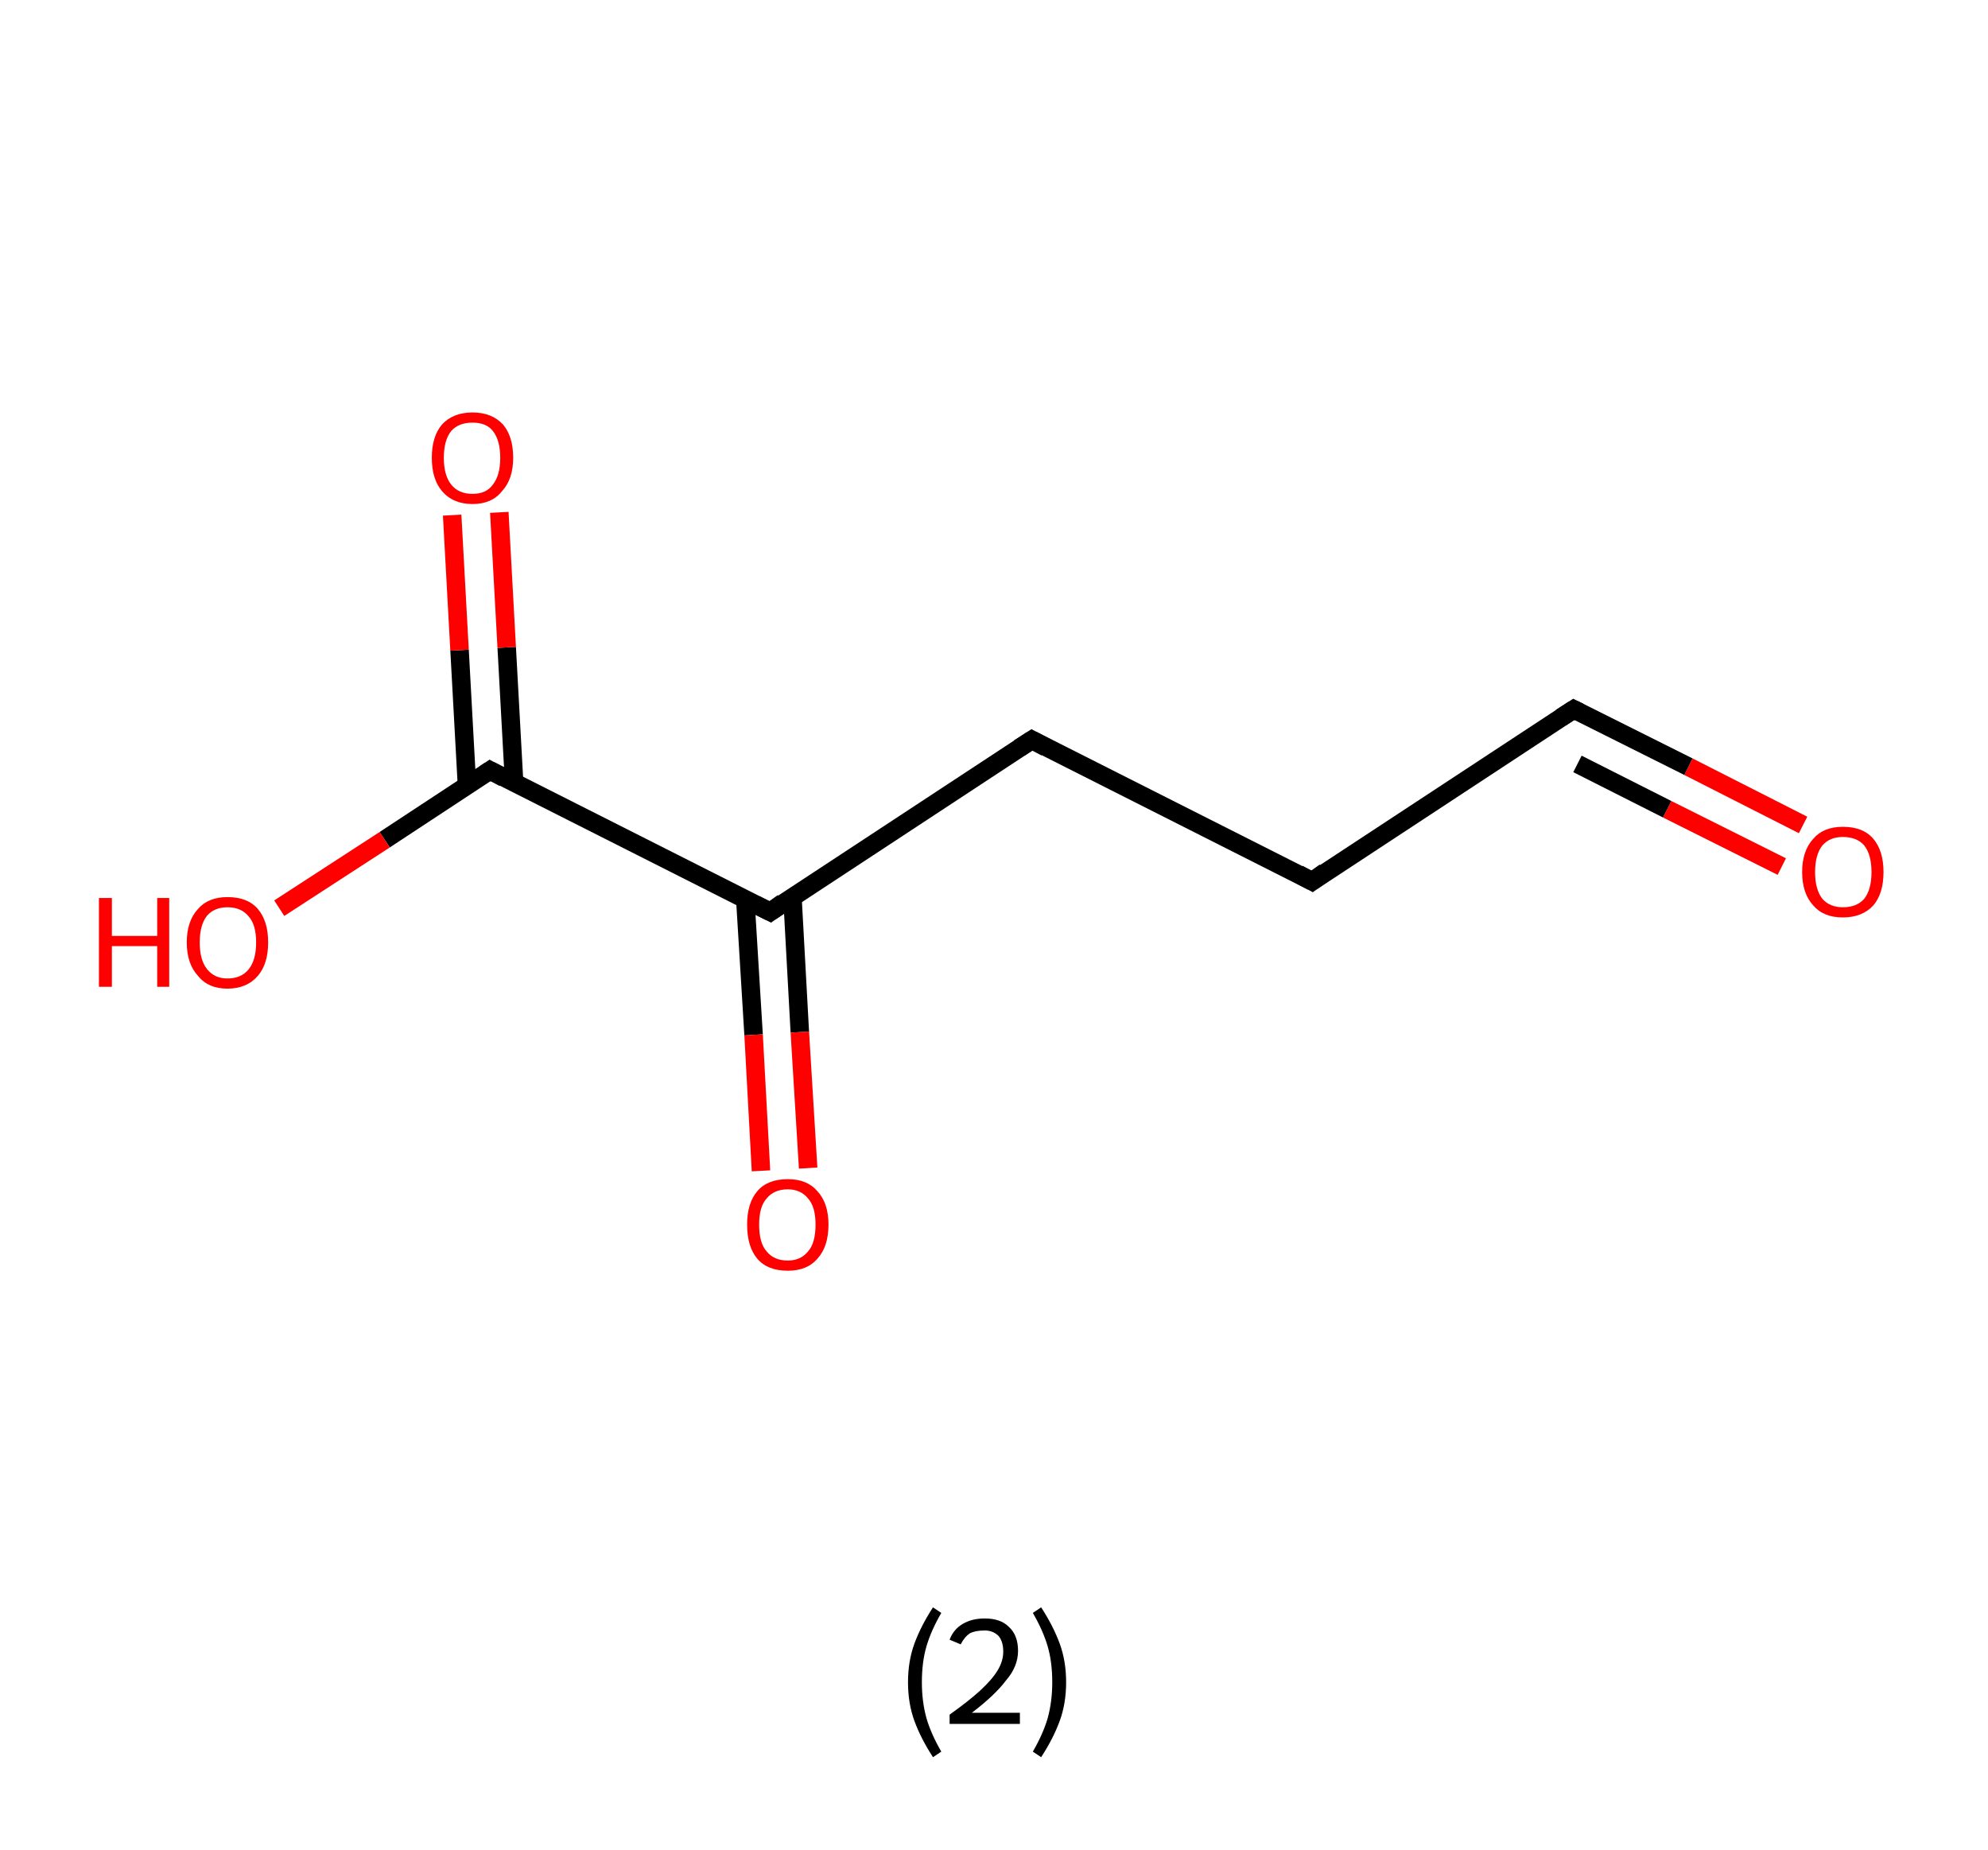 <?xml version='1.0' encoding='ASCII' standalone='yes'?>
<svg xmlns="http://www.w3.org/2000/svg" xmlns:rdkit="http://www.rdkit.org/xml" xmlns:xlink="http://www.w3.org/1999/xlink" version="1.1" baseProfile="full" xml:space="preserve" width="215px" height="200px" viewBox="0 0 215 200">
<!-- END OF HEADER -->
<rect style="opacity:1.0;fill:#FFFFFF;stroke:none" width="215.0" height="200.0" x="0.0" y="0.0"> </rect>
<path class="bond-0 atom-0 atom-1" d="M 195.0,89.2 L 182.6,82.9" style="fill:none;fill-rule:evenodd;stroke:#FF0000;stroke-width:2.0px;stroke-linecap:butt;stroke-linejoin:miter;stroke-opacity:1"/>
<path class="bond-0 atom-0 atom-1" d="M 182.6,82.9 L 170.2,76.7" style="fill:none;fill-rule:evenodd;stroke:#000000;stroke-width:2.0px;stroke-linecap:butt;stroke-linejoin:miter;stroke-opacity:1"/>
<path class="bond-0 atom-0 atom-1" d="M 192.7,93.7 L 180.3,87.5" style="fill:none;fill-rule:evenodd;stroke:#FF0000;stroke-width:2.0px;stroke-linecap:butt;stroke-linejoin:miter;stroke-opacity:1"/>
<path class="bond-0 atom-0 atom-1" d="M 180.3,87.5 L 170.6,82.6" style="fill:none;fill-rule:evenodd;stroke:#000000;stroke-width:2.0px;stroke-linecap:butt;stroke-linejoin:miter;stroke-opacity:1"/>
<path class="bond-1 atom-1 atom-2" d="M 170.2,76.7 L 141.9,95.3" style="fill:none;fill-rule:evenodd;stroke:#000000;stroke-width:2.0px;stroke-linecap:butt;stroke-linejoin:miter;stroke-opacity:1"/>
<path class="bond-2 atom-2 atom-3" d="M 141.9,95.3 L 111.6,80.0" style="fill:none;fill-rule:evenodd;stroke:#000000;stroke-width:2.0px;stroke-linecap:butt;stroke-linejoin:miter;stroke-opacity:1"/>
<path class="bond-3 atom-3 atom-4" d="M 111.6,80.0 L 83.3,98.6" style="fill:none;fill-rule:evenodd;stroke:#000000;stroke-width:2.0px;stroke-linecap:butt;stroke-linejoin:miter;stroke-opacity:1"/>
<path class="bond-4 atom-4 atom-5" d="M 80.6,97.2 L 81.5,111.9" style="fill:none;fill-rule:evenodd;stroke:#000000;stroke-width:2.0px;stroke-linecap:butt;stroke-linejoin:miter;stroke-opacity:1"/>
<path class="bond-4 atom-4 atom-5" d="M 81.5,111.9 L 82.3,126.6" style="fill:none;fill-rule:evenodd;stroke:#FF0000;stroke-width:2.0px;stroke-linecap:butt;stroke-linejoin:miter;stroke-opacity:1"/>
<path class="bond-4 atom-4 atom-5" d="M 85.7,97.0 L 86.5,111.6" style="fill:none;fill-rule:evenodd;stroke:#000000;stroke-width:2.0px;stroke-linecap:butt;stroke-linejoin:miter;stroke-opacity:1"/>
<path class="bond-4 atom-4 atom-5" d="M 86.5,111.6 L 87.4,126.3" style="fill:none;fill-rule:evenodd;stroke:#FF0000;stroke-width:2.0px;stroke-linecap:butt;stroke-linejoin:miter;stroke-opacity:1"/>
<path class="bond-5 atom-4 atom-6" d="M 83.3,98.6 L 53.0,83.3" style="fill:none;fill-rule:evenodd;stroke:#000000;stroke-width:2.0px;stroke-linecap:butt;stroke-linejoin:miter;stroke-opacity:1"/>
<path class="bond-6 atom-6 atom-7" d="M 55.6,84.6 L 54.8,70.0" style="fill:none;fill-rule:evenodd;stroke:#000000;stroke-width:2.0px;stroke-linecap:butt;stroke-linejoin:miter;stroke-opacity:1"/>
<path class="bond-6 atom-6 atom-7" d="M 54.8,70.0 L 54.0,55.4" style="fill:none;fill-rule:evenodd;stroke:#FF0000;stroke-width:2.0px;stroke-linecap:butt;stroke-linejoin:miter;stroke-opacity:1"/>
<path class="bond-6 atom-6 atom-7" d="M 50.5,84.9 L 49.7,70.3" style="fill:none;fill-rule:evenodd;stroke:#000000;stroke-width:2.0px;stroke-linecap:butt;stroke-linejoin:miter;stroke-opacity:1"/>
<path class="bond-6 atom-6 atom-7" d="M 49.7,70.3 L 48.9,55.7" style="fill:none;fill-rule:evenodd;stroke:#FF0000;stroke-width:2.0px;stroke-linecap:butt;stroke-linejoin:miter;stroke-opacity:1"/>
<path class="bond-7 atom-6 atom-8" d="M 53.0,83.3 L 41.6,90.8" style="fill:none;fill-rule:evenodd;stroke:#000000;stroke-width:2.0px;stroke-linecap:butt;stroke-linejoin:miter;stroke-opacity:1"/>
<path class="bond-7 atom-6 atom-8" d="M 41.6,90.8 L 30.2,98.2" style="fill:none;fill-rule:evenodd;stroke:#FF0000;stroke-width:2.0px;stroke-linecap:butt;stroke-linejoin:miter;stroke-opacity:1"/>
<path d="M 170.8,77.0 L 170.2,76.7 L 168.8,77.6" style="fill:none;stroke:#000000;stroke-width:2.0px;stroke-linecap:butt;stroke-linejoin:miter;stroke-opacity:1;"/>
<path d="M 143.3,94.3 L 141.9,95.3 L 140.4,94.5" style="fill:none;stroke:#000000;stroke-width:2.0px;stroke-linecap:butt;stroke-linejoin:miter;stroke-opacity:1;"/>
<path d="M 113.1,80.8 L 111.6,80.0 L 110.2,80.9" style="fill:none;stroke:#000000;stroke-width:2.0px;stroke-linecap:butt;stroke-linejoin:miter;stroke-opacity:1;"/>
<path d="M 84.7,97.6 L 83.3,98.6 L 81.7,97.8" style="fill:none;stroke:#000000;stroke-width:2.0px;stroke-linecap:butt;stroke-linejoin:miter;stroke-opacity:1;"/>
<path d="M 54.5,84.1 L 53.0,83.3 L 52.4,83.7" style="fill:none;stroke:#000000;stroke-width:2.0px;stroke-linecap:butt;stroke-linejoin:miter;stroke-opacity:1;"/>
<path class="atom-0" d="M 194.9 94.3 Q 194.9 92.0, 196.1 90.7 Q 197.2 89.4, 199.3 89.4 Q 201.5 89.4, 202.6 90.7 Q 203.7 92.0, 203.7 94.3 Q 203.7 96.6, 202.6 97.9 Q 201.4 99.2, 199.3 99.2 Q 197.2 99.2, 196.1 97.9 Q 194.9 96.6, 194.9 94.3 M 199.3 98.1 Q 200.8 98.1, 201.6 97.2 Q 202.4 96.2, 202.4 94.3 Q 202.4 92.4, 201.6 91.4 Q 200.8 90.5, 199.3 90.5 Q 197.9 90.5, 197.1 91.4 Q 196.3 92.4, 196.3 94.3 Q 196.3 96.2, 197.1 97.2 Q 197.9 98.1, 199.3 98.1 " fill="#FF0000"/>
<path class="atom-5" d="M 80.8 132.4 Q 80.8 130.1, 81.9 128.8 Q 83.0 127.5, 85.2 127.5 Q 87.3 127.5, 88.4 128.8 Q 89.6 130.1, 89.6 132.4 Q 89.6 134.8, 88.4 136.1 Q 87.3 137.4, 85.2 137.4 Q 83.0 137.4, 81.9 136.1 Q 80.8 134.8, 80.8 132.4 M 85.2 136.3 Q 86.6 136.3, 87.4 135.3 Q 88.2 134.4, 88.2 132.4 Q 88.2 130.5, 87.4 129.6 Q 86.6 128.6, 85.2 128.6 Q 83.7 128.6, 82.9 129.6 Q 82.1 130.5, 82.1 132.4 Q 82.1 134.4, 82.9 135.3 Q 83.7 136.3, 85.2 136.3 " fill="#FF0000"/>
<path class="atom-7" d="M 46.7 49.5 Q 46.7 47.2, 47.8 45.9 Q 49.0 44.6, 51.1 44.6 Q 53.2 44.6, 54.4 45.9 Q 55.5 47.2, 55.5 49.5 Q 55.5 51.8, 54.3 53.1 Q 53.2 54.5, 51.1 54.5 Q 49.0 54.5, 47.8 53.1 Q 46.7 51.8, 46.7 49.5 M 51.1 53.4 Q 52.6 53.4, 53.3 52.4 Q 54.1 51.4, 54.1 49.5 Q 54.1 47.6, 53.3 46.6 Q 52.6 45.7, 51.1 45.7 Q 49.6 45.7, 48.8 46.6 Q 48.0 47.6, 48.0 49.5 Q 48.0 51.4, 48.8 52.4 Q 49.6 53.4, 51.1 53.4 " fill="#FF0000"/>
<path class="atom-8" d="M 10.7 97.1 L 12.1 97.1 L 12.1 101.2 L 17.0 101.2 L 17.0 97.1 L 18.3 97.1 L 18.3 106.7 L 17.0 106.7 L 17.0 102.3 L 12.1 102.3 L 12.1 106.7 L 10.7 106.7 L 10.7 97.1 " fill="#FF0000"/>
<path class="atom-8" d="M 20.2 101.9 Q 20.2 99.6, 21.4 98.3 Q 22.5 97.0, 24.6 97.0 Q 26.8 97.0, 27.9 98.3 Q 29.0 99.6, 29.0 101.9 Q 29.0 104.2, 27.9 105.5 Q 26.7 106.9, 24.6 106.9 Q 22.5 106.9, 21.4 105.5 Q 20.2 104.2, 20.2 101.9 M 24.6 105.8 Q 26.1 105.8, 26.9 104.8 Q 27.7 103.8, 27.7 101.9 Q 27.7 100.0, 26.9 99.1 Q 26.1 98.1, 24.6 98.1 Q 23.2 98.1, 22.4 99.0 Q 21.6 100.0, 21.6 101.9 Q 21.6 103.8, 22.4 104.8 Q 23.2 105.8, 24.6 105.8 " fill="#FF0000"/>
<path class="legend" d="M 98.2 181.9 Q 98.2 179.6, 98.9 177.7 Q 99.6 175.8, 100.9 173.8 L 101.8 174.4 Q 100.7 176.3, 100.2 178.0 Q 99.7 179.7, 99.7 181.9 Q 99.7 184.0, 100.2 185.8 Q 100.7 187.5, 101.8 189.4 L 100.9 190.0 Q 99.6 188.0, 98.9 186.1 Q 98.2 184.2, 98.2 181.9 " fill="#000000"/>
<path class="legend" d="M 102.7 177.3 Q 103.1 176.2, 104.1 175.6 Q 105.1 175.0, 106.5 175.0 Q 108.2 175.0, 109.1 175.9 Q 110.1 176.8, 110.1 178.5 Q 110.1 180.2, 108.8 181.7 Q 107.6 183.3, 105.1 185.2 L 110.3 185.2 L 110.3 186.4 L 102.7 186.4 L 102.7 185.4 Q 104.8 183.9, 106.0 182.8 Q 107.3 181.6, 107.9 180.6 Q 108.5 179.6, 108.5 178.6 Q 108.5 177.5, 108.0 176.9 Q 107.4 176.3, 106.5 176.3 Q 105.5 176.3, 104.9 176.6 Q 104.3 177.0, 103.9 177.8 L 102.7 177.3 " fill="#000000"/>
<path class="legend" d="M 115.3 181.9 Q 115.3 184.2, 114.6 186.1 Q 113.9 188.0, 112.6 190.0 L 111.7 189.4 Q 112.8 187.5, 113.3 185.8 Q 113.8 184.0, 113.8 181.9 Q 113.8 179.7, 113.3 178.0 Q 112.8 176.3, 111.7 174.4 L 112.6 173.8 Q 113.9 175.8, 114.6 177.7 Q 115.3 179.6, 115.3 181.9 " fill="#000000"/>
</svg>
